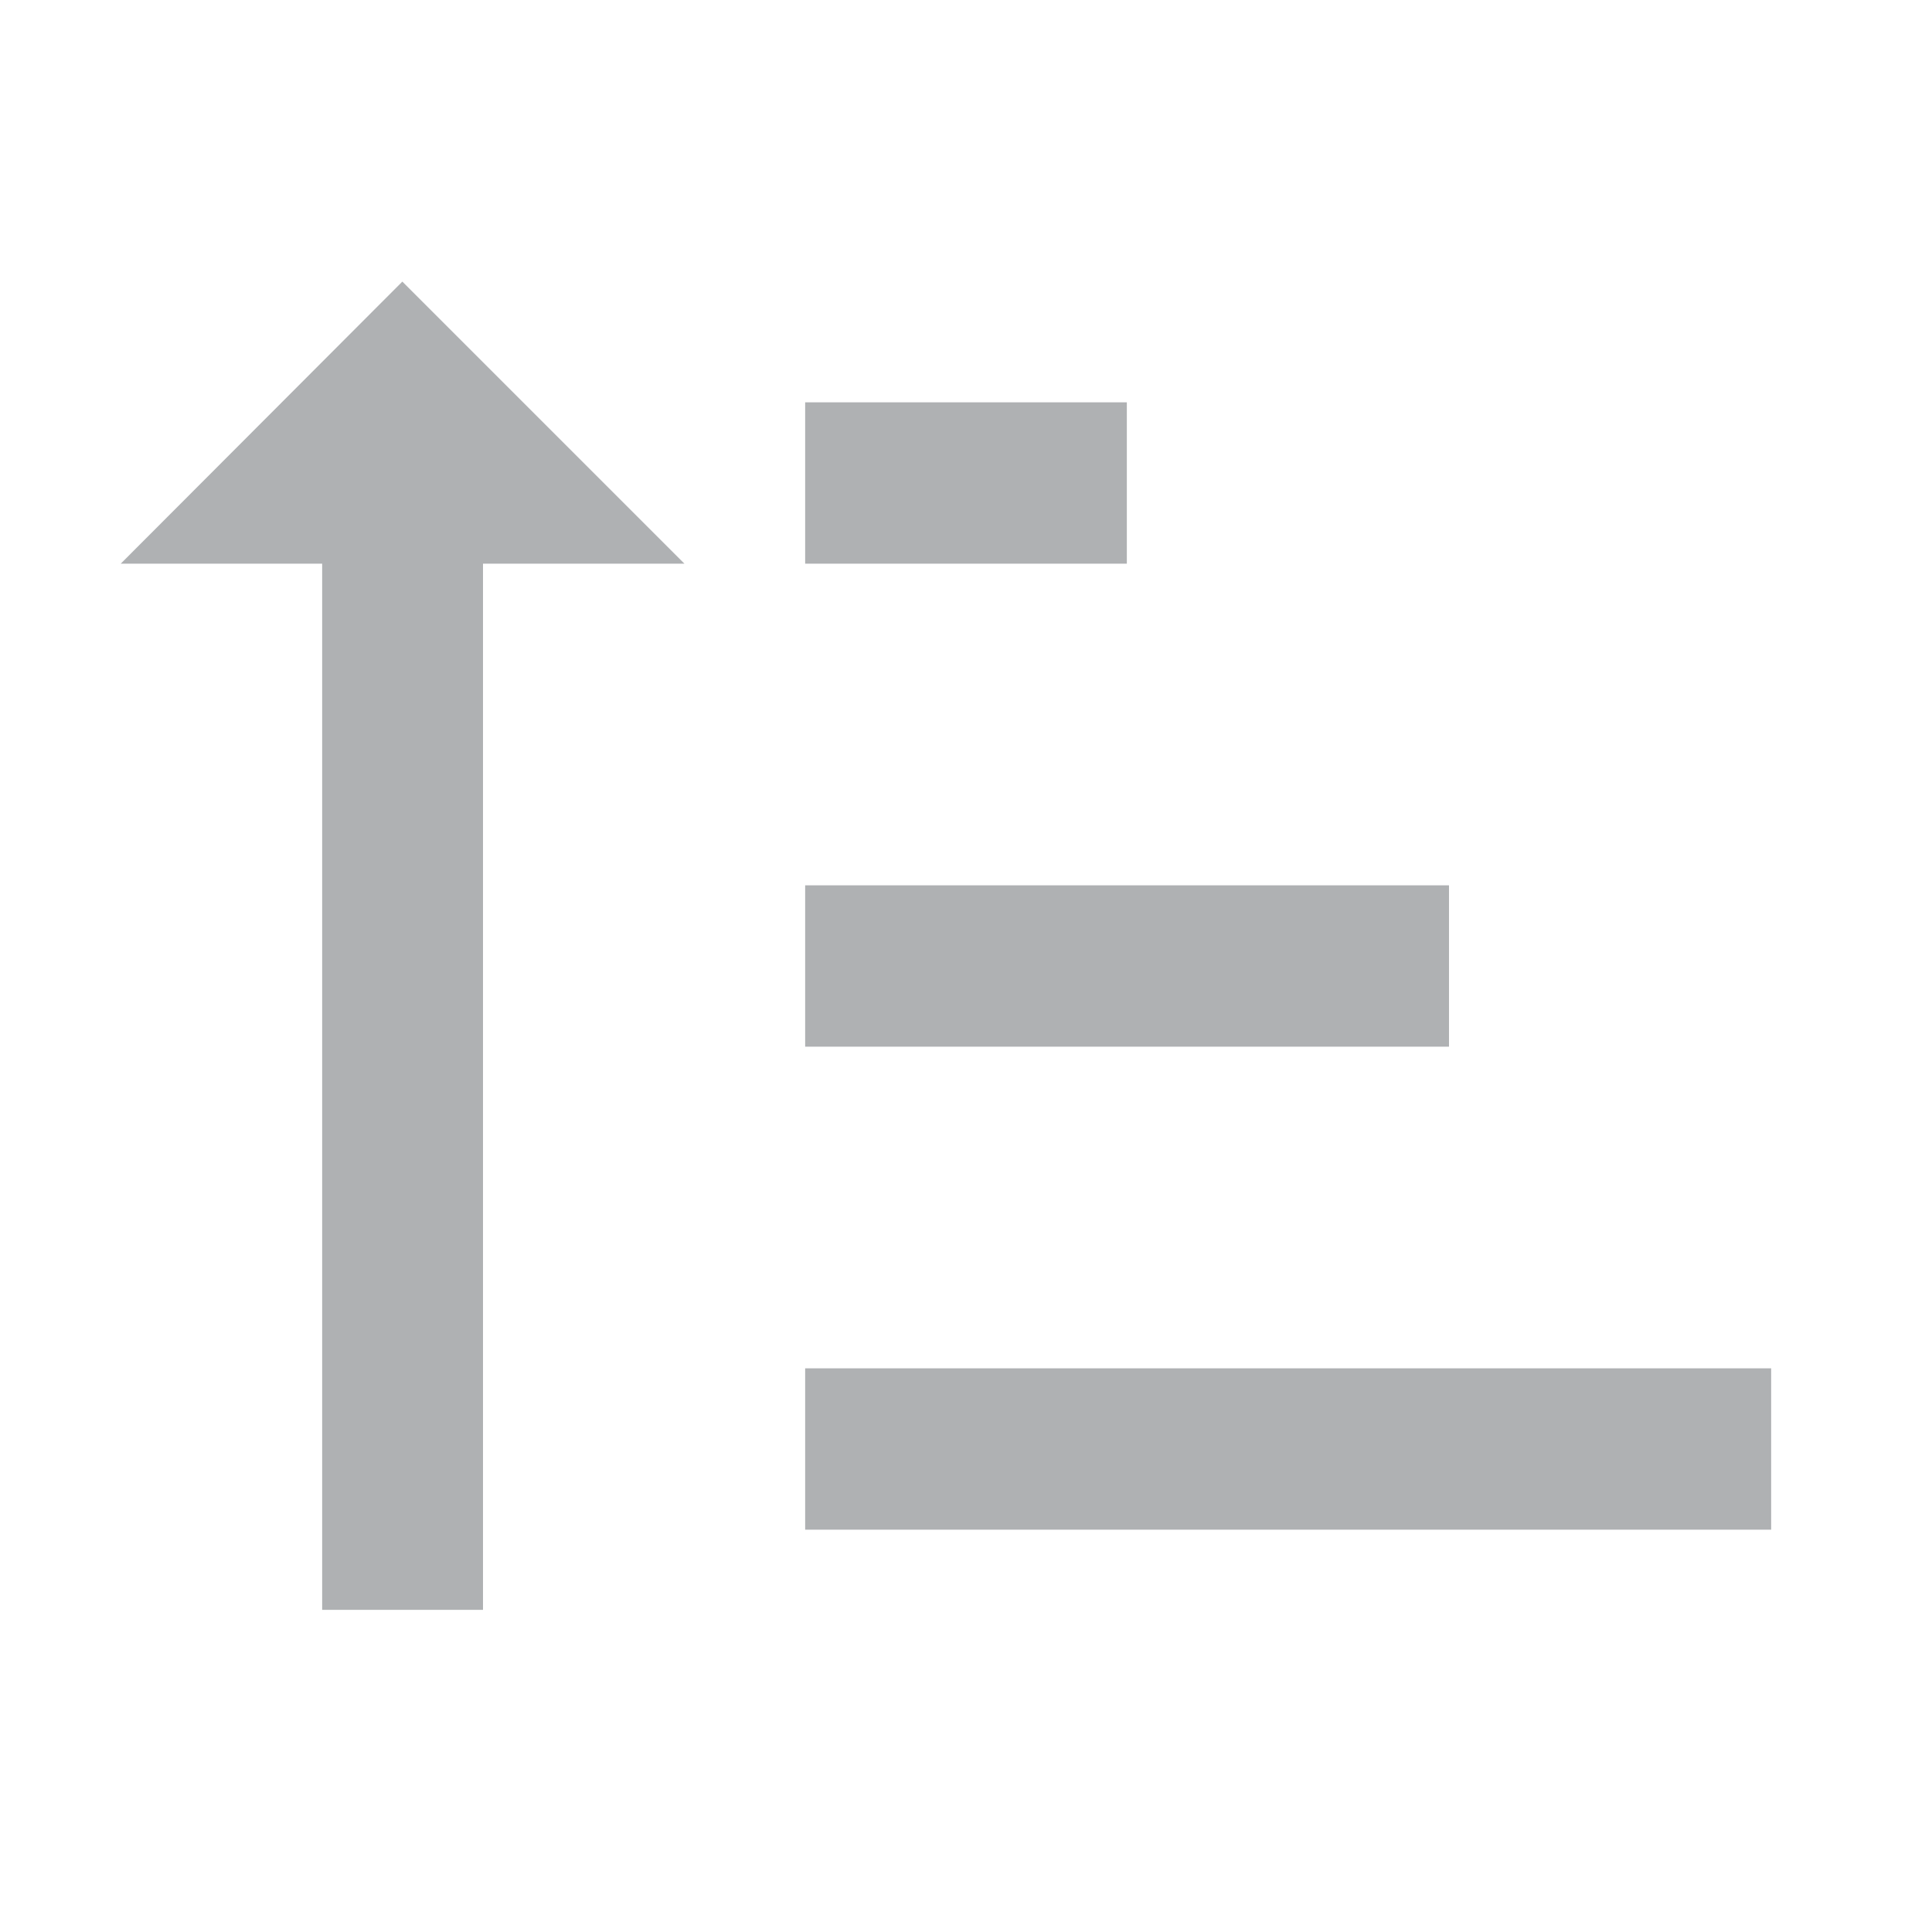 <?xml version="1.0" encoding="UTF-8"?>
<svg xmlns="http://www.w3.org/2000/svg" xmlns:xlink="http://www.w3.org/1999/xlink" width="16pt" height="16pt" viewBox="0 0 16 16" version="1.1">
<g id="surface1">
<path style=" stroke:none;fill-rule:nonzero;fill:rgb(68.627%,69.412%,70.196%);fill-opacity:1;" d="M 6.668 7.332 L 6.668 8.668 L 12 8.668 L 12 7.332 L 6.668 7.332 M 6.668 3.332 L 6.668 4.668 L 9.332 4.668 L 9.332 3.332 L 6.668 3.332 M 6.668 11.332 L 6.668 12.668 L 14.668 12.668 L 14.668 11.332 L 6.668 11.332 M 4 4.668 L 5.668 4.668 L 3.332 2.332 L 1 4.668 L 2.668 4.668 L 2.668 13.332 L 4 13.332 Z M 4 4.668 "/>
</g>
</svg>
